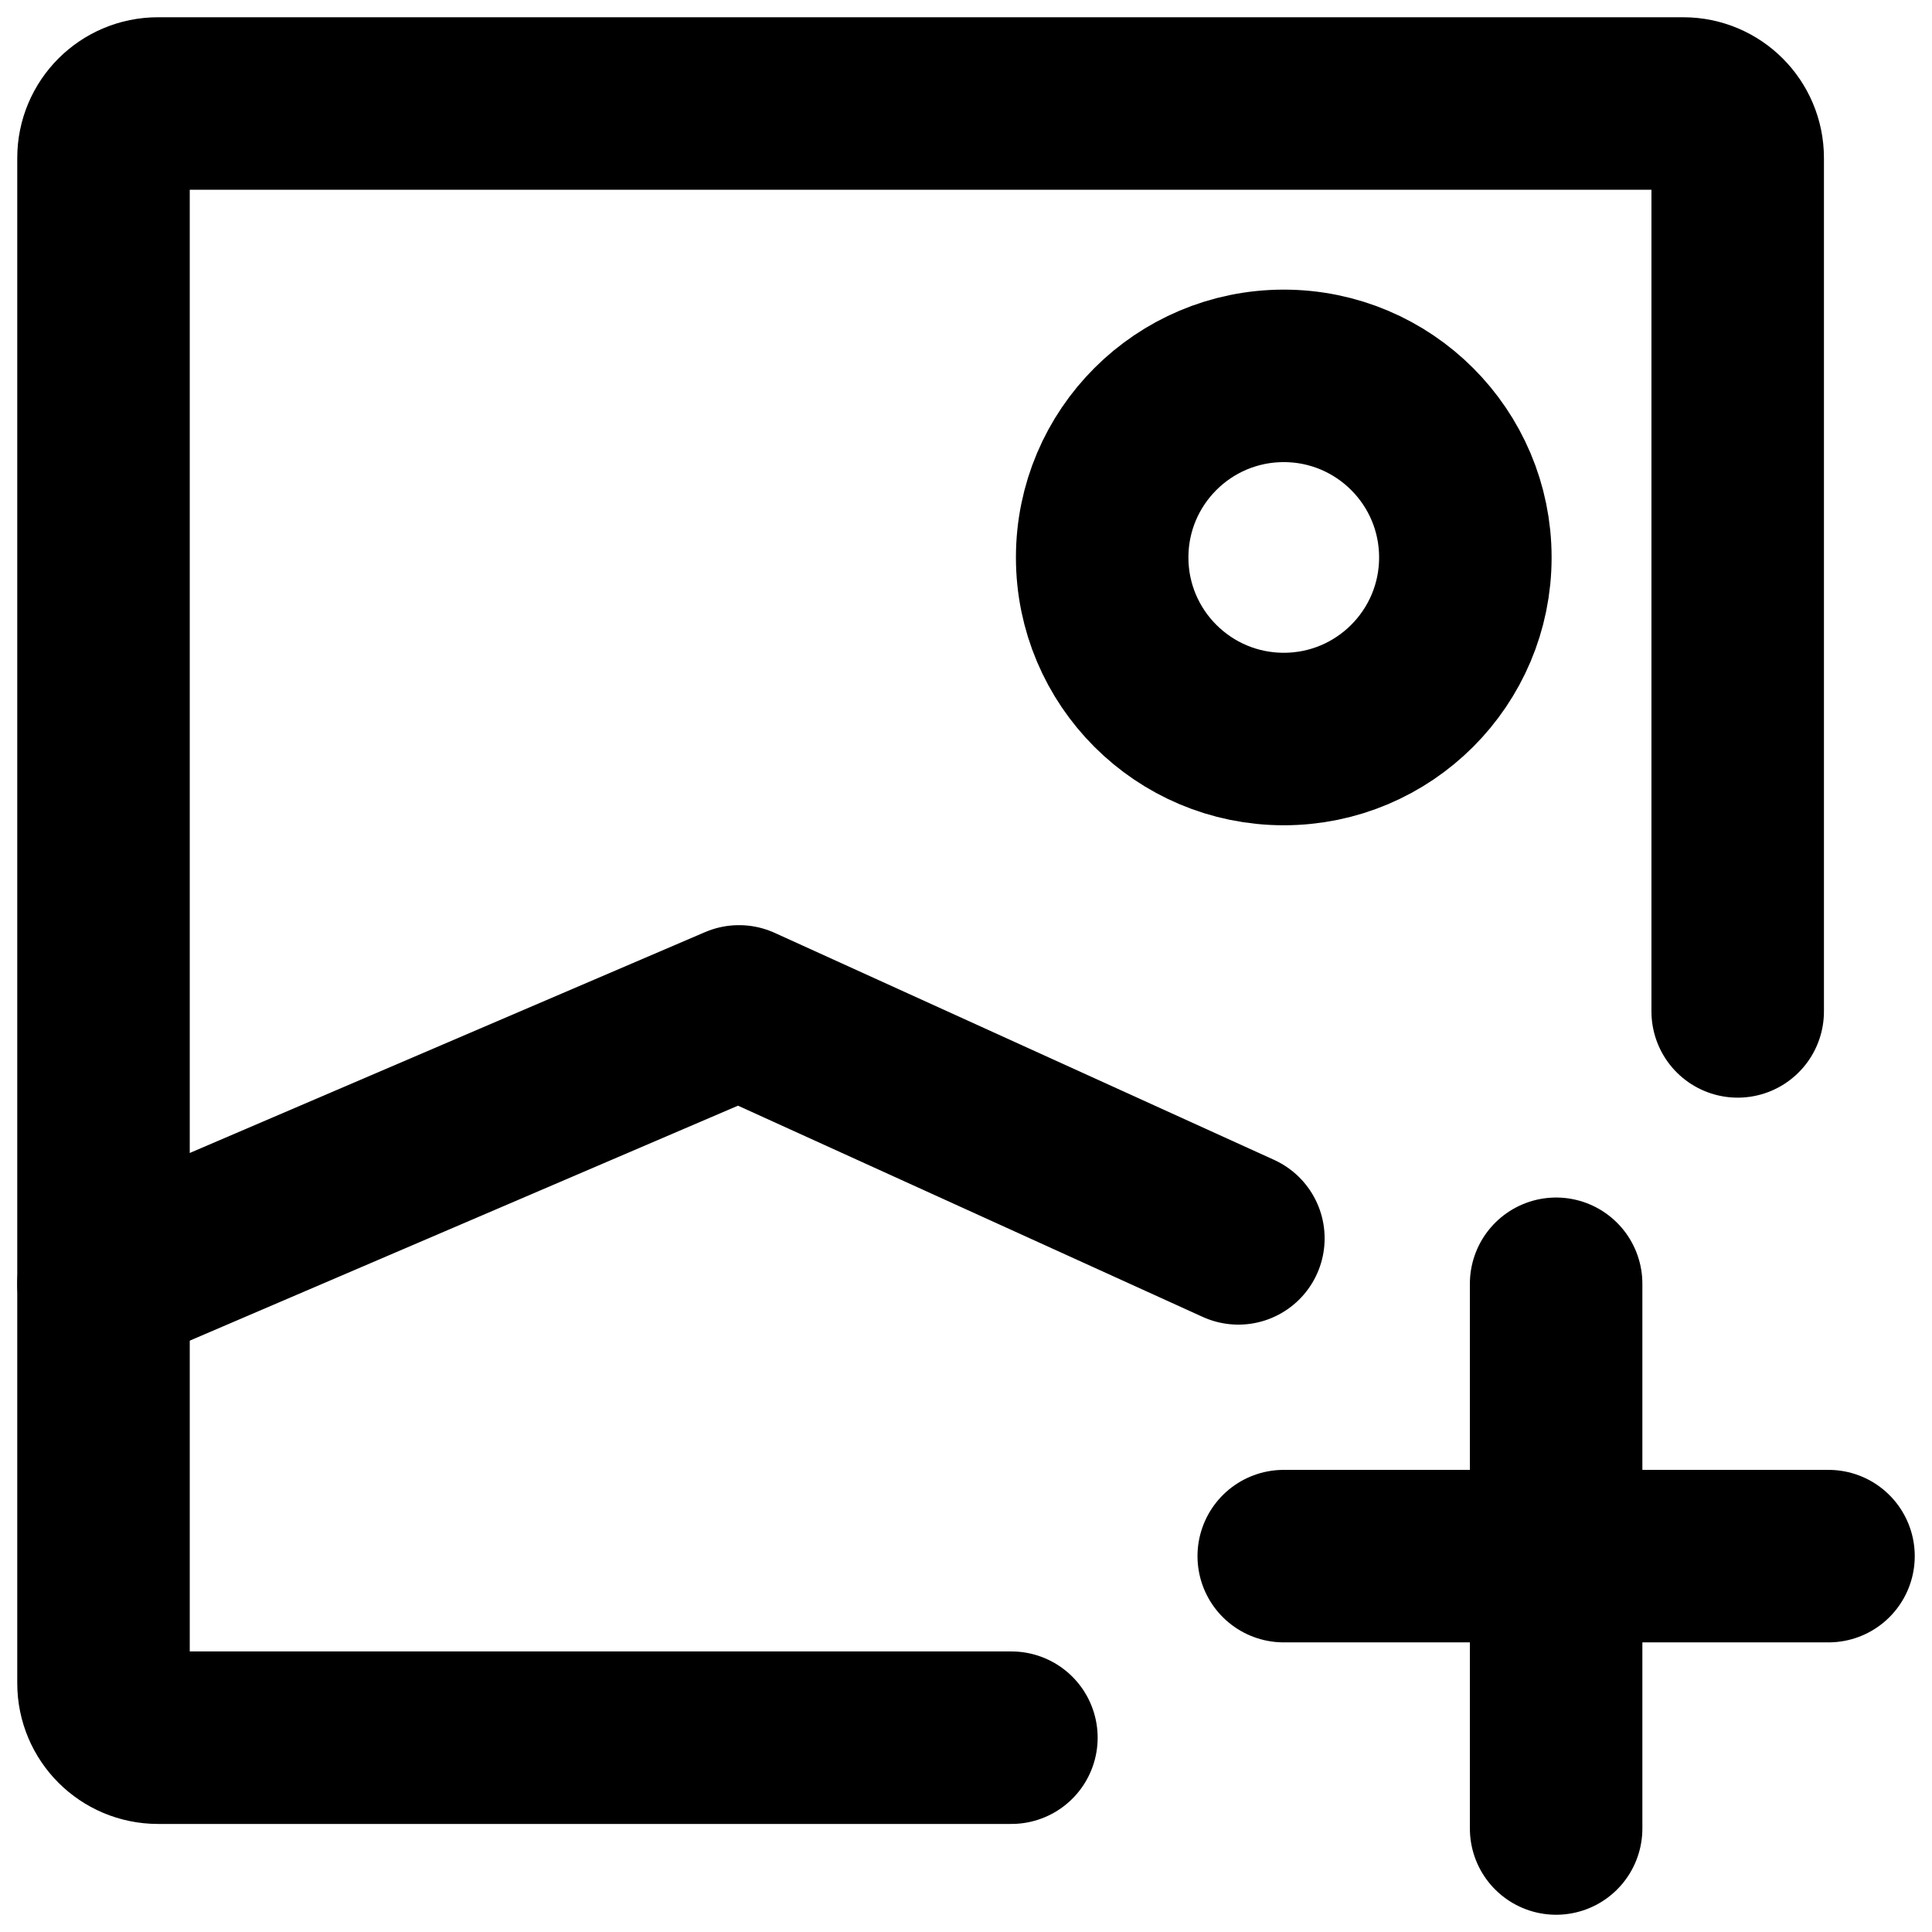 <svg width="56" height="56" viewBox="0 0 56 56" fill="none" xmlns="http://www.w3.org/2000/svg">
<path d="M29.316 50.368H4.579C3.707 50.368 3 49.662 3 48.789V4.579C3 3.707 3.707 3 4.579 3H48.789C49.662 3 50.368 3.707 50.368 4.579V29.316" stroke="black" stroke-width="5" stroke-linecap="round" stroke-linejoin="round"/>
<path d="M3 37.211L21.421 29.316L35.895 35.895" stroke="black" stroke-width="5" stroke-linecap="round" stroke-linejoin="round"/>
<path d="M37.211 21.421C34.304 21.421 31.947 19.065 31.947 16.158C31.947 13.251 34.304 10.895 37.211 10.895C40.117 10.895 42.474 13.251 42.474 16.158C42.474 19.065 40.117 21.421 37.211 21.421Z" stroke="black" stroke-width="5" stroke-linecap="round" stroke-linejoin="round"/>
<path d="M37.21 45.105H45.105M45.105 45.105H53M45.105 45.105V37.211M45.105 45.105V53" stroke="black" stroke-width="5" stroke-linecap="round" stroke-linejoin="round"/>
</svg>
